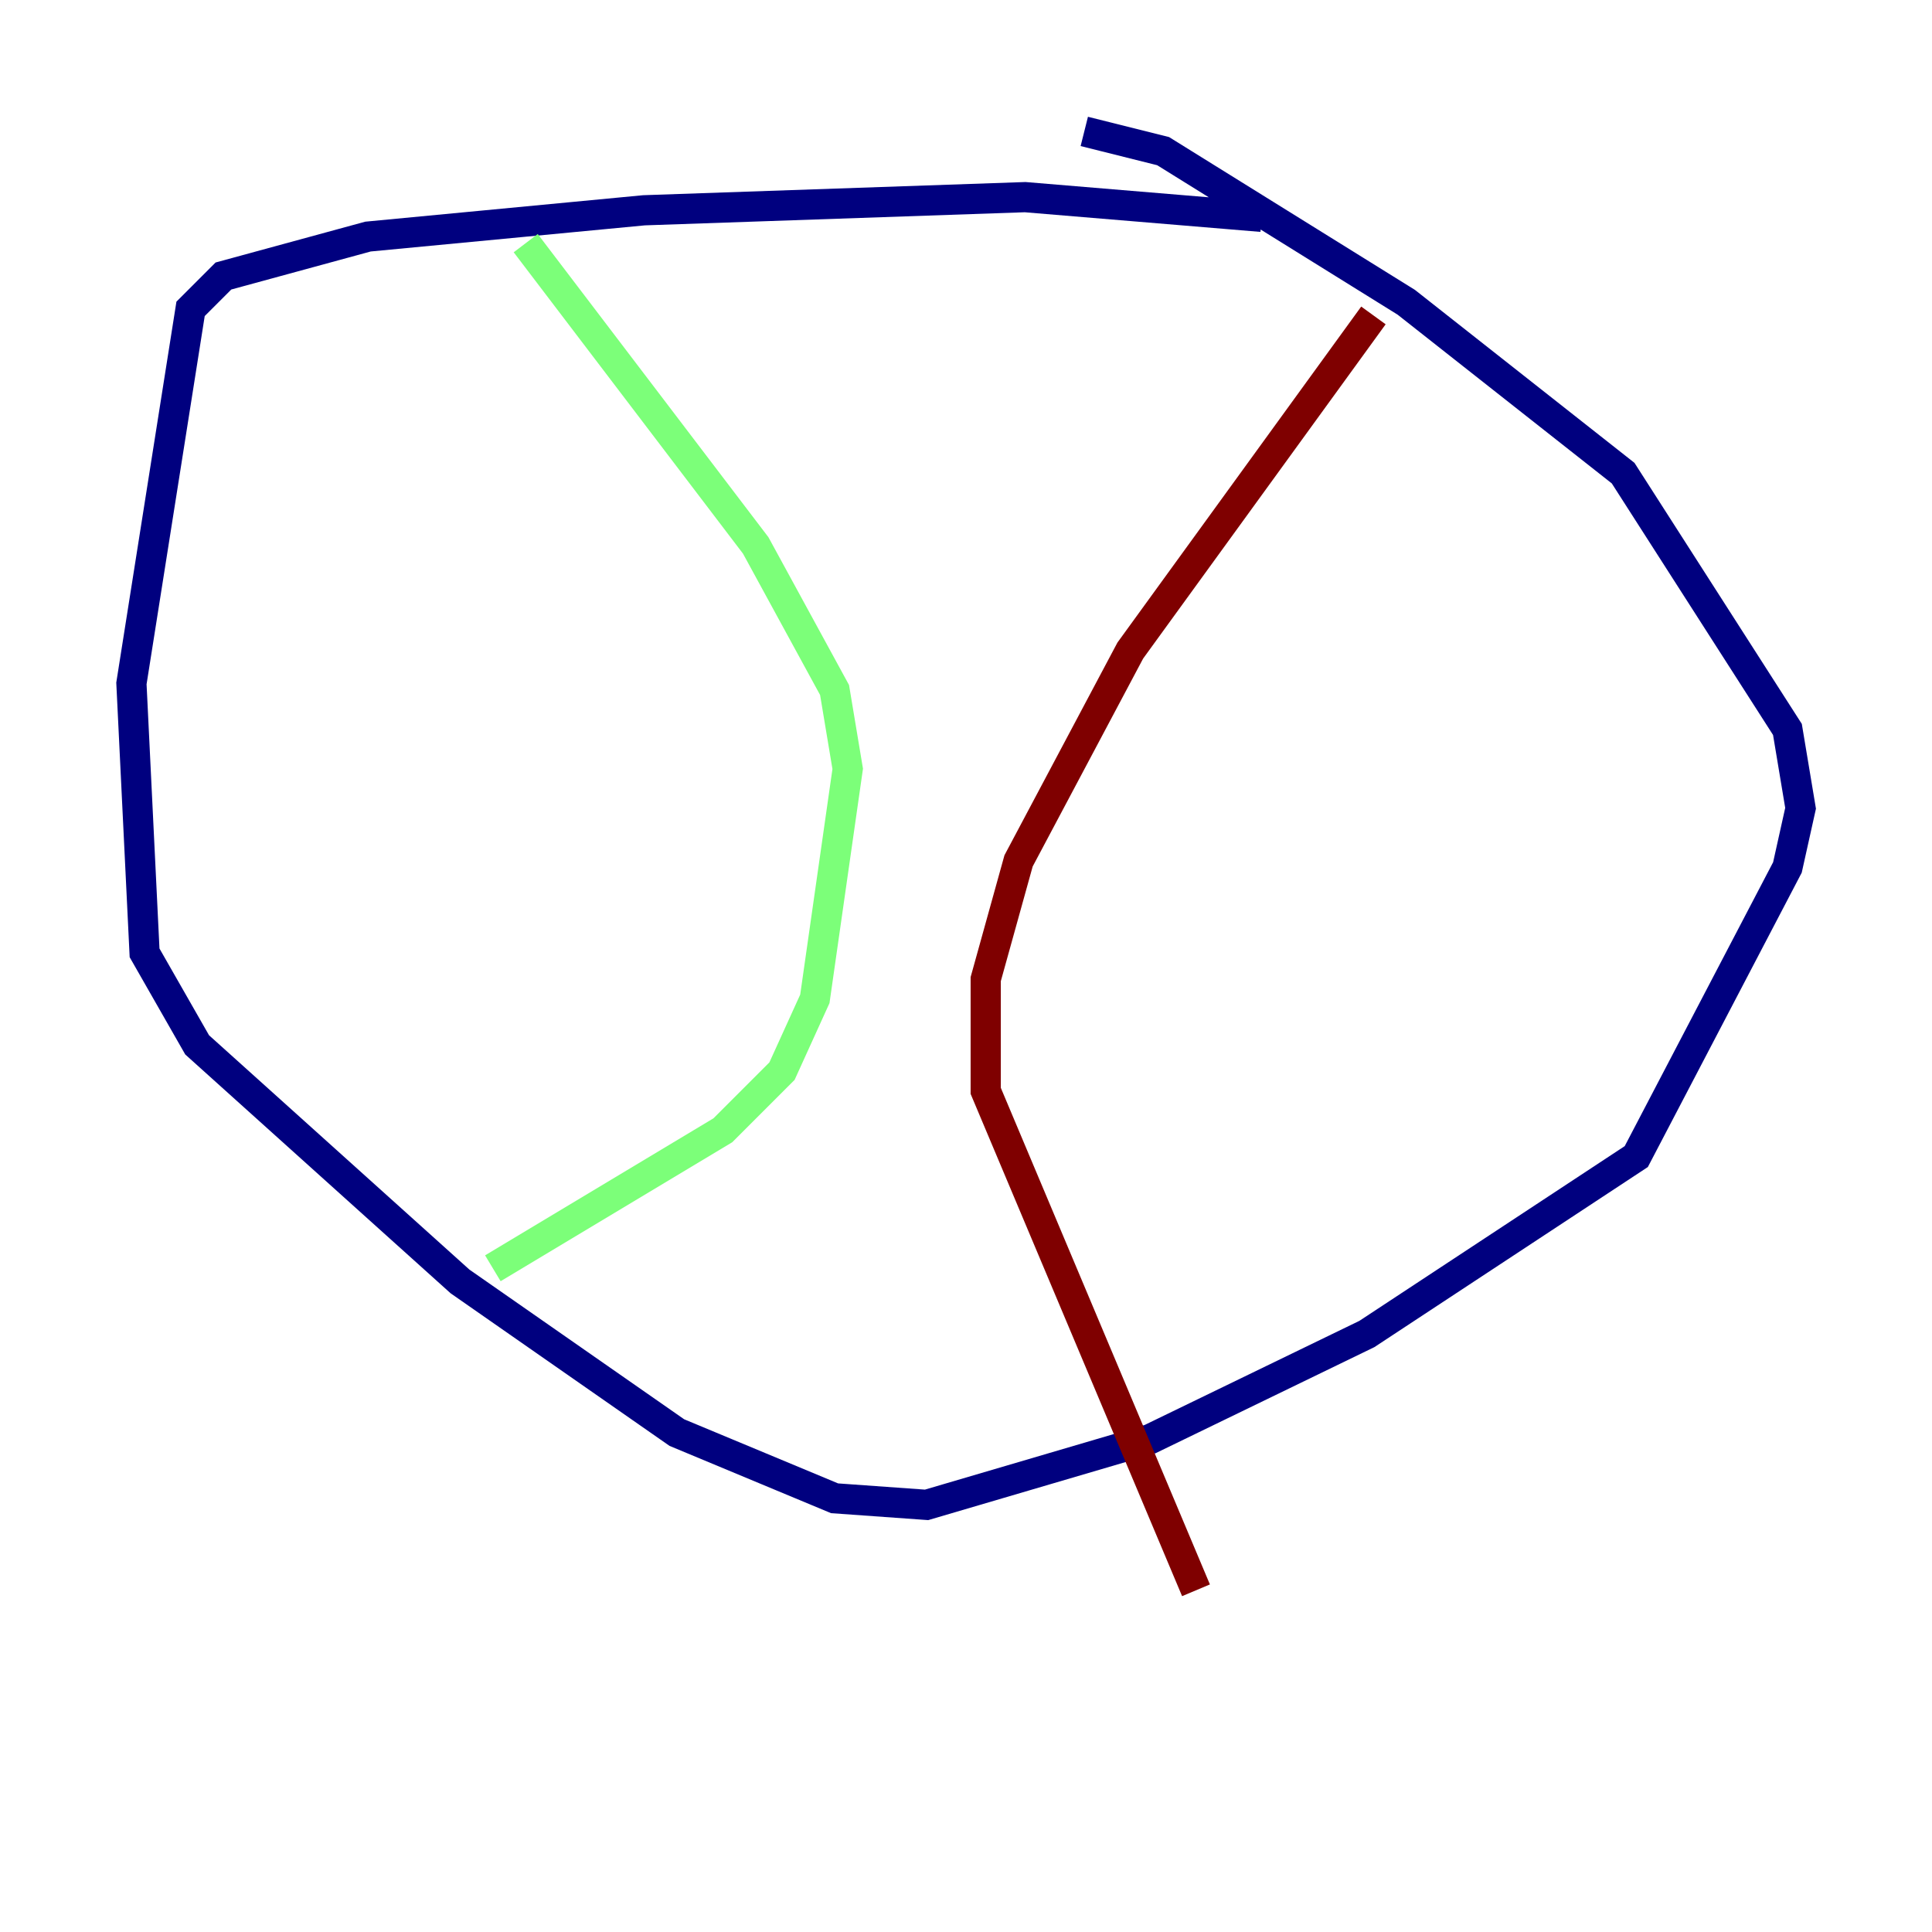 <?xml version="1.0" encoding="utf-8" ?>
<svg baseProfile="tiny" height="128" version="1.2" viewBox="0,0,128,128" width="128" xmlns="http://www.w3.org/2000/svg" xmlns:ev="http://www.w3.org/2001/xml-events" xmlns:xlink="http://www.w3.org/1999/xlink"><defs /><polyline fill="none" points="83.592,14.367 67.918,13.061 42.667,13.932 24.381,15.674 14.803,18.286 12.626,20.463 8.707,45.279 9.578,63.129 13.061,69.225 30.476,84.898 44.843,94.912 55.292,99.265 61.388,99.701 76.191,95.347 90.558,88.381 108.408,76.626 118.422,57.469 119.293,53.551 118.422,48.327 107.537,31.347 93.17,20.027 77.061,10.014 71.837,8.707" stroke="#00007f" stroke-width="2" /><polyline fill="none" points="34.83,16.109 50.068,36.136 55.292,45.714 56.163,50.939 53.986,66.177 51.809,70.966 47.891,74.884 32.653,84.027" stroke="#7cff79" stroke-width="2" /><polyline fill="none" points="90.993,20.898 74.884,43.102 67.483,57.034 65.306,64.871 65.306,72.272 79.238,105.361" stroke="#7f0000" stroke-width="2" /></svg>